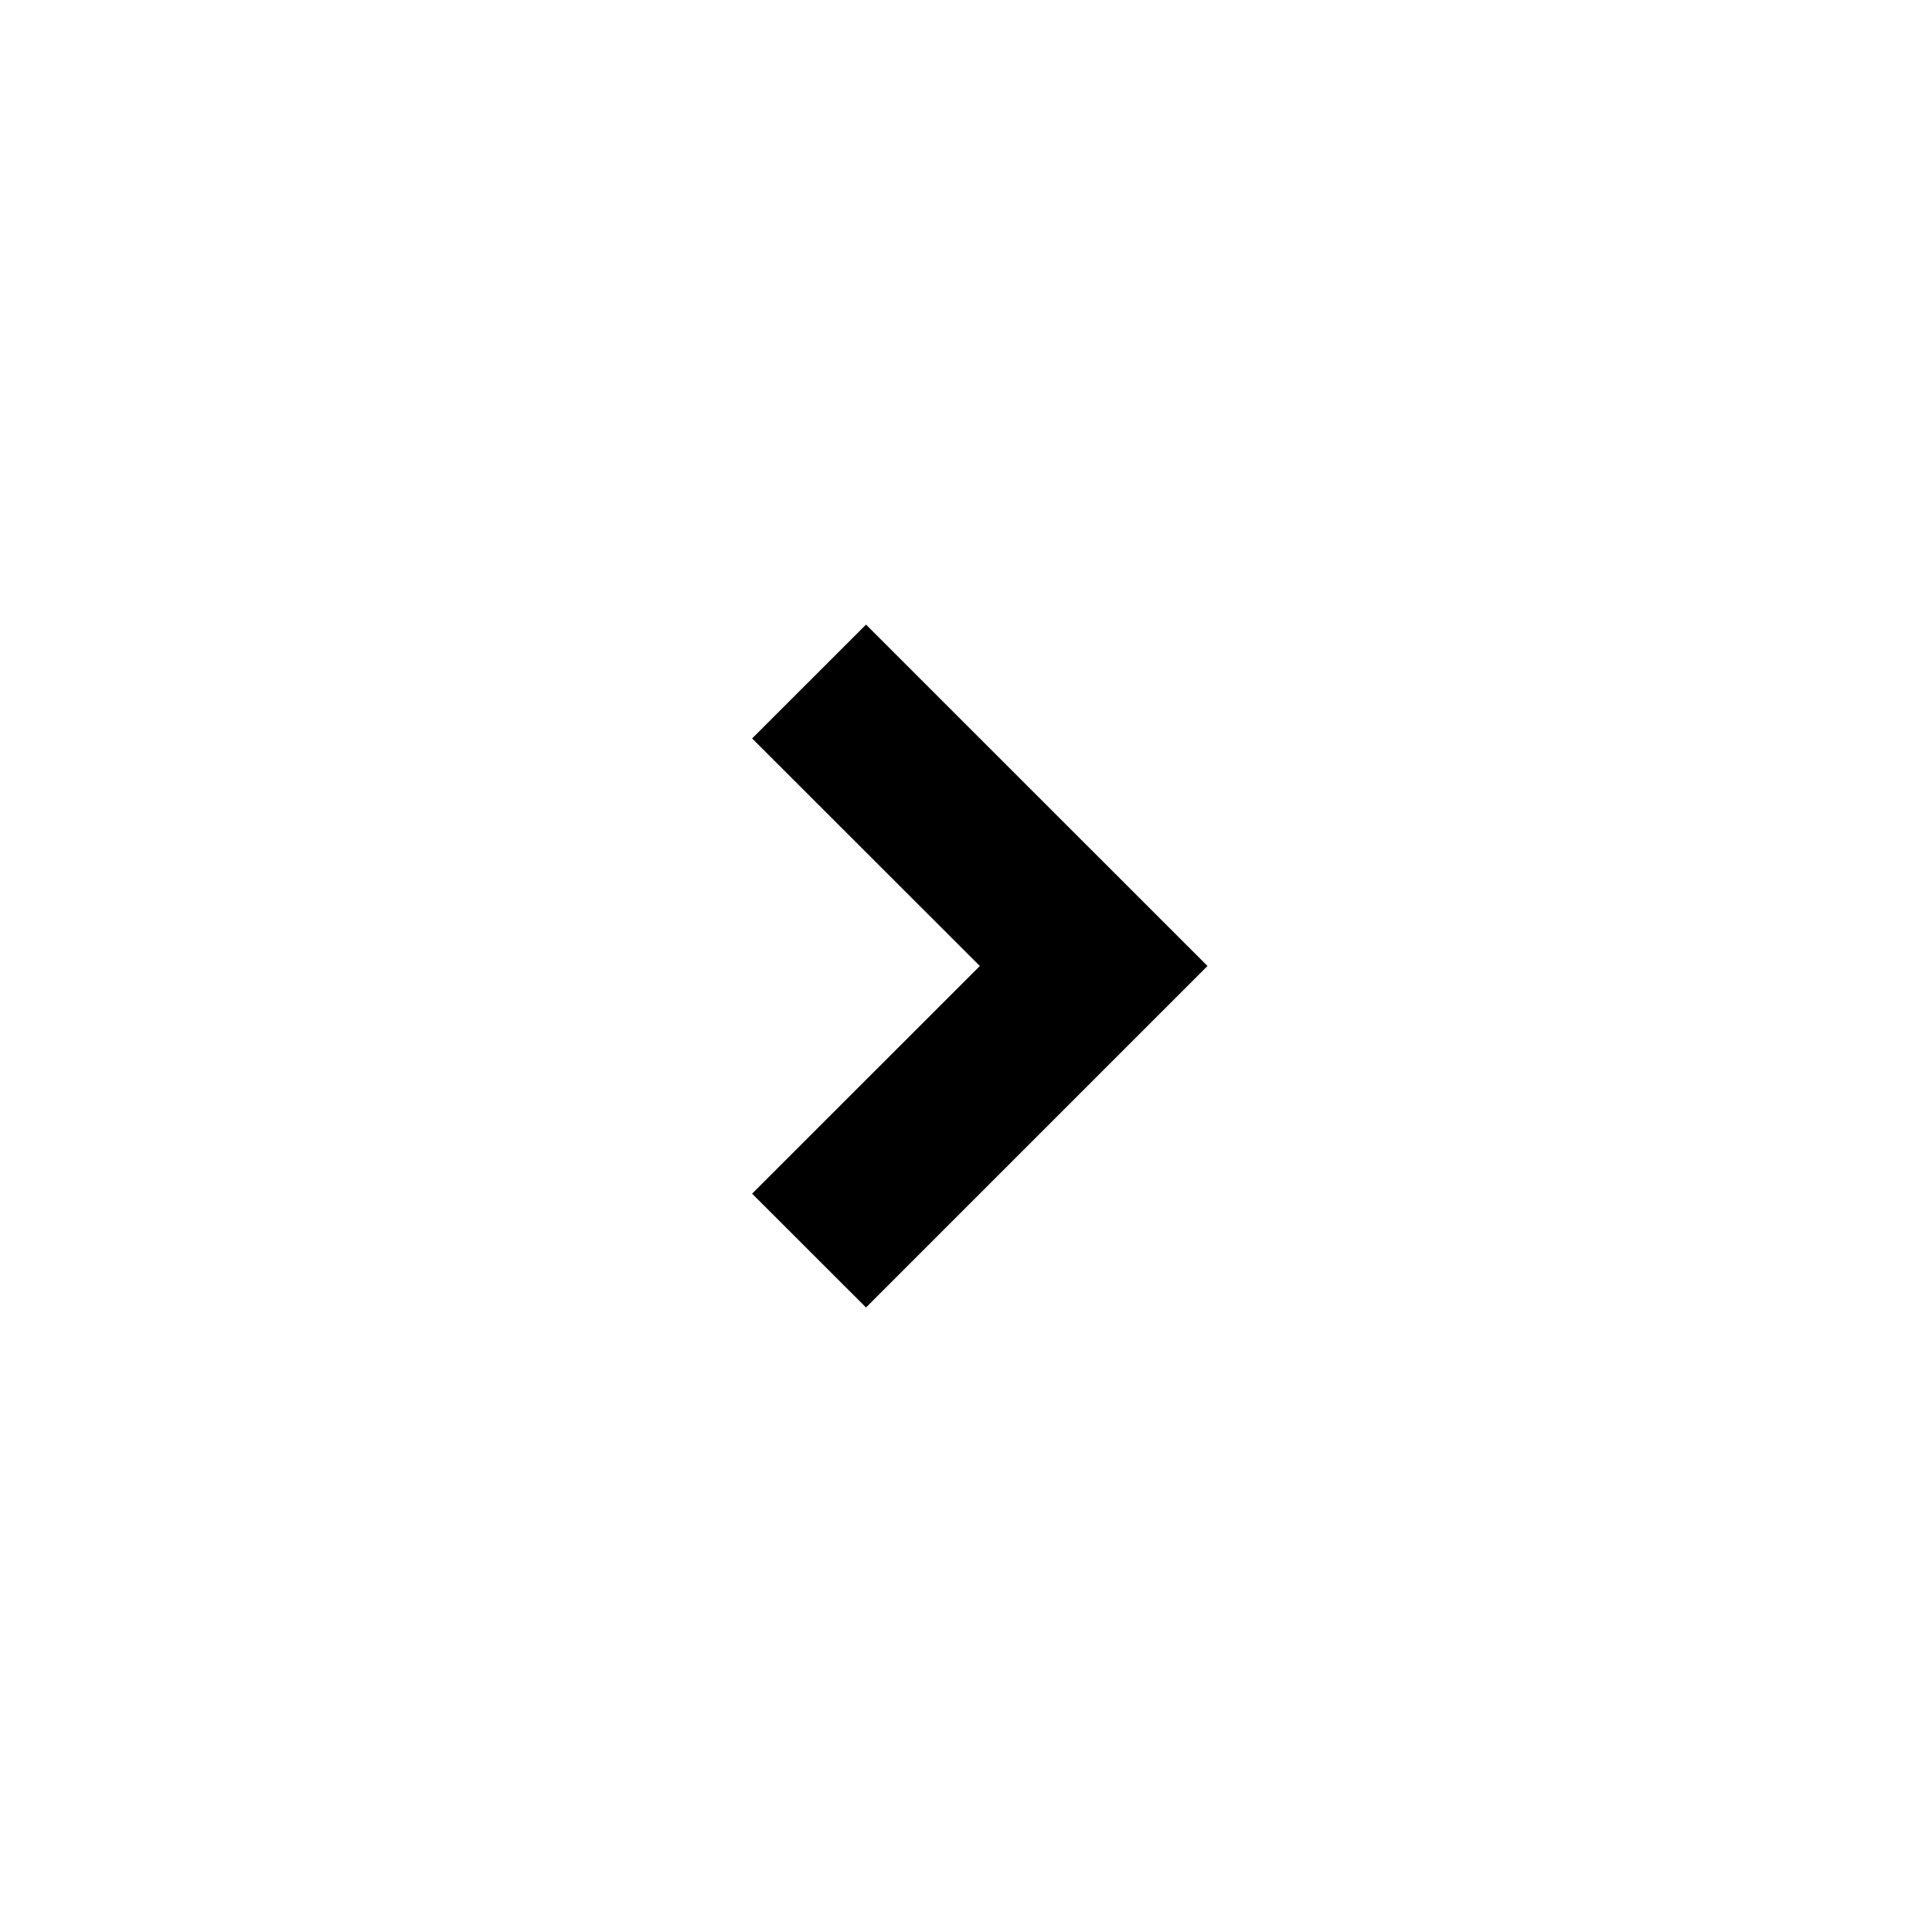 <svg xmlns="http://www.w3.org/2000/svg" xmlns:xlink="http://www.w3.org/1999/xlink" width="24" height="24" viewBox="0 0 24 24"><path fill="currentColor" d="M12.172 12L9.343 9.173l1.415-1.414L15 12l-4.242 4.242l-1.415-1.414z"/></svg>